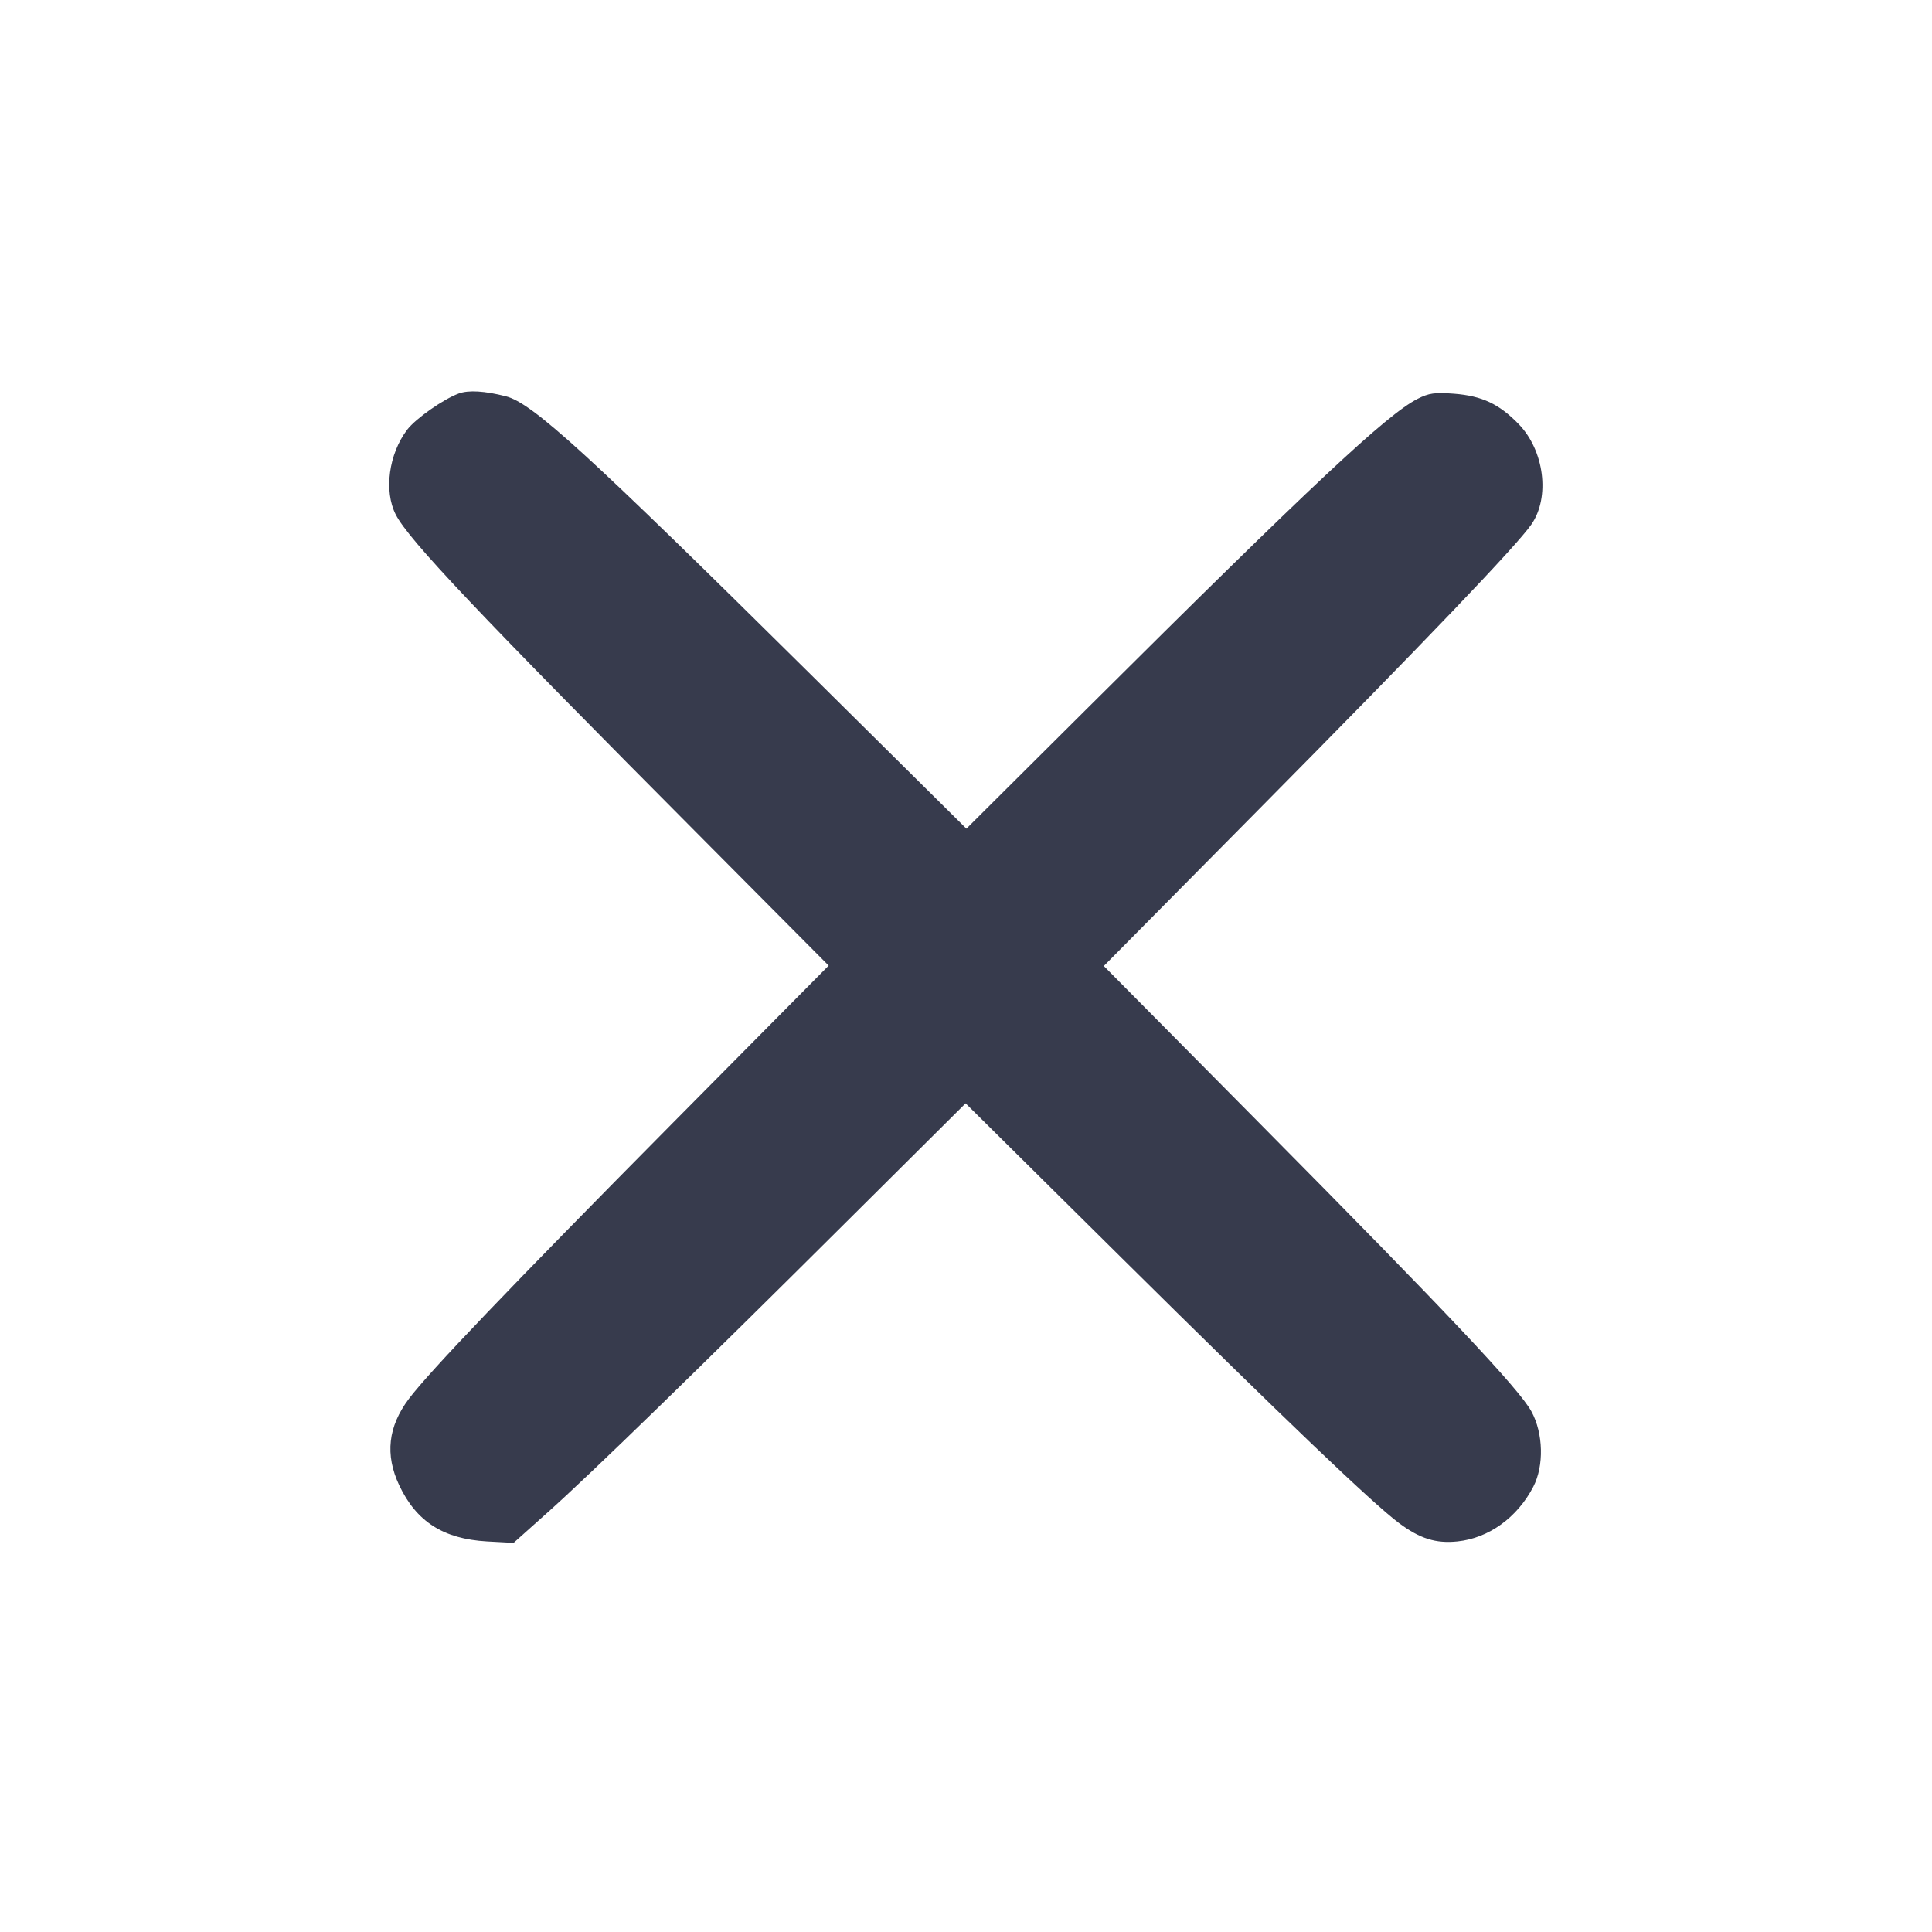 <svg width="24" height="24" viewBox="0 0 24 24" fill="none" xmlns="http://www.w3.org/2000/svg"><path d="M5.700 4.888 C 5.510 4.957,5.165 5.199,5.059 5.337 C 4.829 5.639,4.767 6.100,4.916 6.392 C 5.076 6.706,5.930 7.608,8.775 10.467 L 10.294 11.995 8.360 13.947 C 6.328 15.999,5.333 17.040,5.079 17.377 C 4.820 17.722,4.781 18.071,4.959 18.450 C 5.172 18.902,5.507 19.117,6.049 19.148 L 6.380 19.166 6.805 18.786 C 7.339 18.309,8.680 17.005,10.547 15.146 L 11.995 13.706 13.927 15.620 C 15.957 17.630,17.046 18.671,17.380 18.921 C 17.638 19.113,17.836 19.176,18.105 19.148 C 18.493 19.108,18.848 18.852,19.047 18.469 C 19.182 18.209,19.172 17.805,19.024 17.534 C 18.872 17.255,17.982 16.311,15.663 13.970 L 13.712 12.000 15.642 10.050 C 17.698 7.973,18.841 6.778,19.023 6.515 C 19.258 6.177,19.184 5.595,18.864 5.267 C 18.622 5.018,18.409 4.918,18.063 4.891 C 17.822 4.873,17.750 4.883,17.609 4.955 C 17.226 5.151,16.294 6.024,13.513 8.793 L 12.005 10.294 10.073 8.380 C 7.286 5.621,6.614 5.007,6.284 4.923 C 6.021 4.856,5.821 4.844,5.700 4.888 " fill="#373B4D" stroke="none" fill-rule="evenodd"></path></svg>